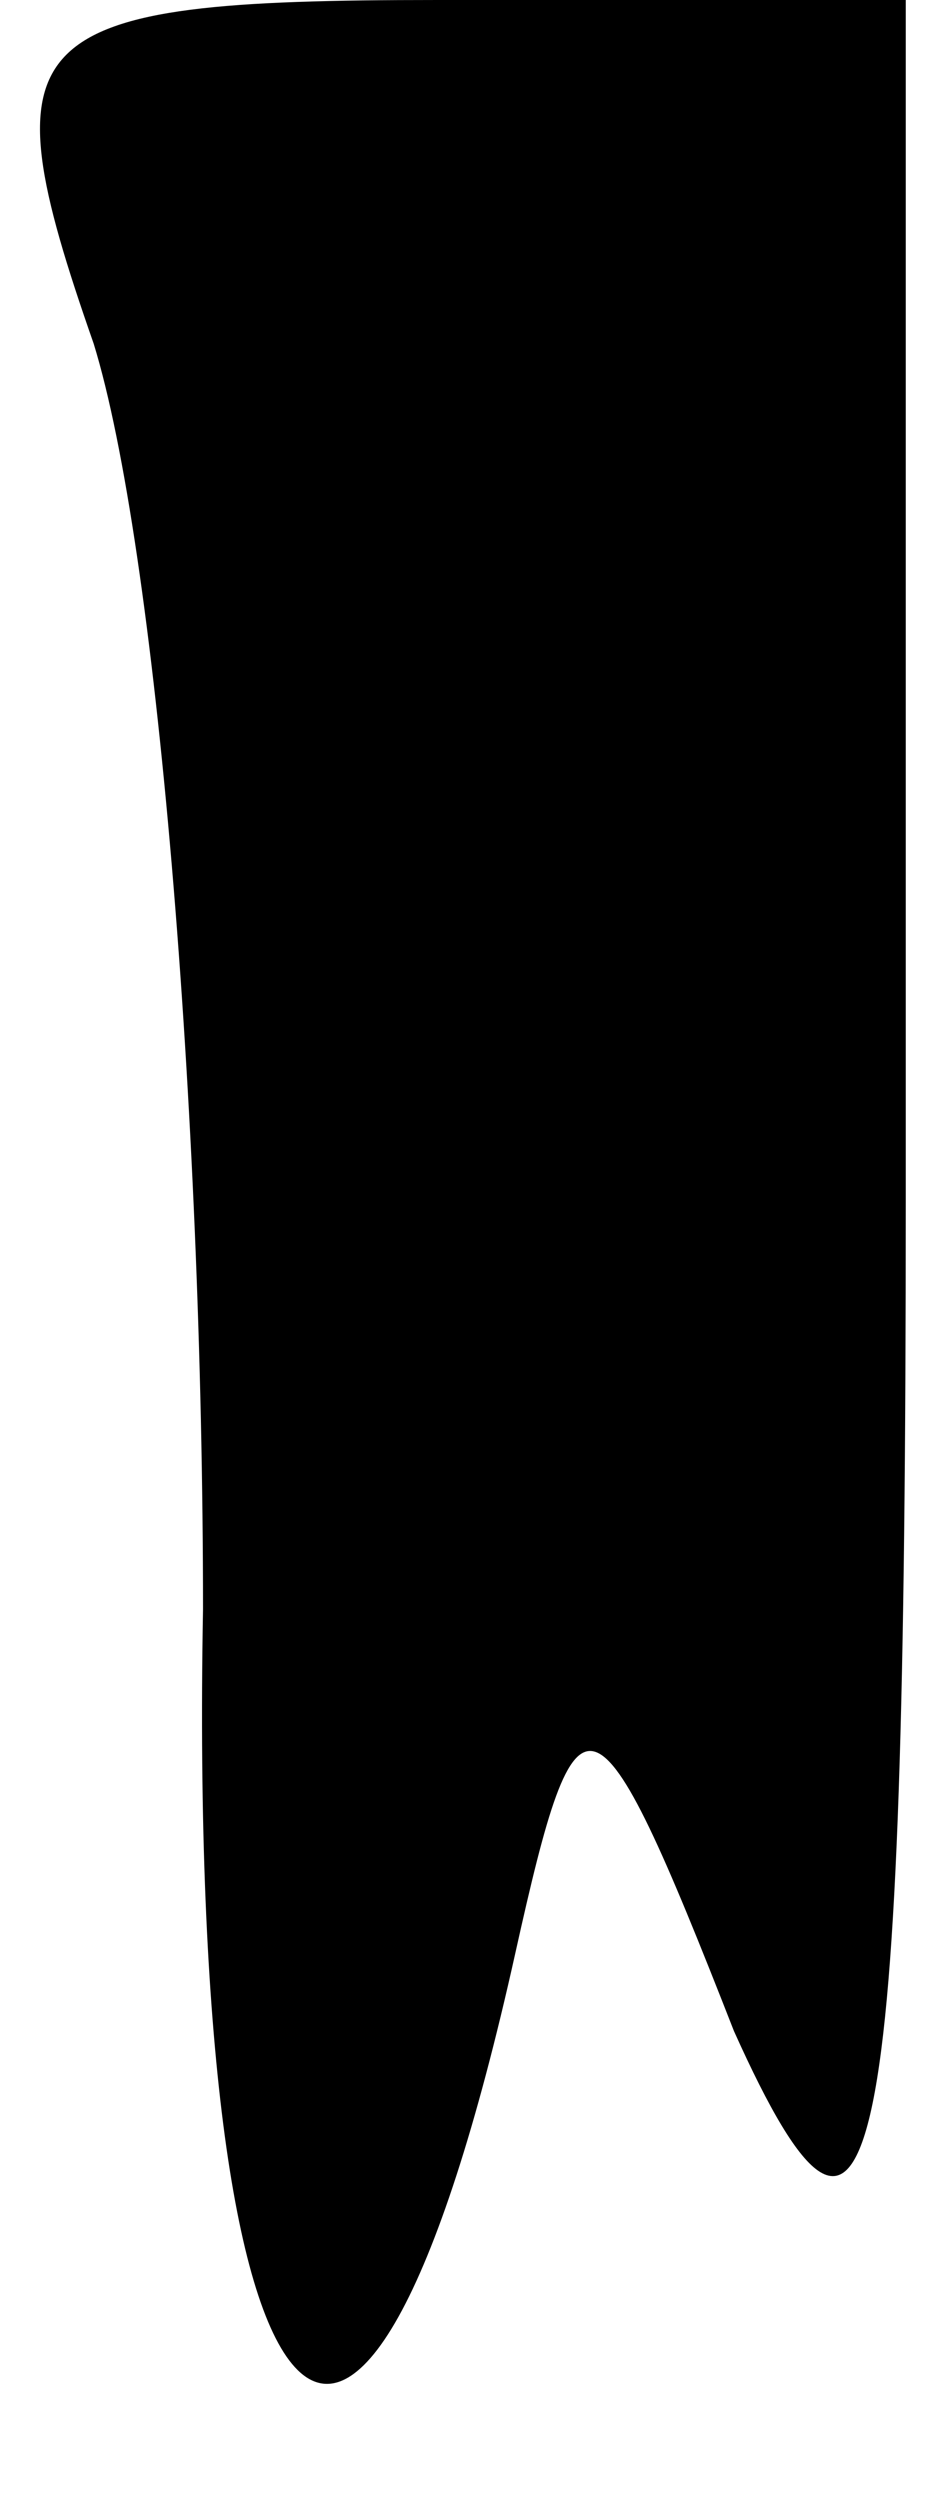 <?xml version="1.0" standalone="no"?>
<!DOCTYPE svg PUBLIC "-//W3C//DTD SVG 20010904//EN"
 "http://www.w3.org/TR/2001/REC-SVG-20010904/DTD/svg10.dtd">
<svg version="1.0" xmlns="http://www.w3.org/2000/svg"
 width="6pt" height="16pt" viewBox="0 0 6 16"
 preserveAspectRatio="xMidYMid meet">
<g transform="translate(0,16) scale(0.1,-0.1)"
fill="#000000" stroke="none">
<path fill="#000000" stroke="none" d="M6 138 c4 -13 7 -49 7 -81 -1 -55 10
-67 20 -22 4 18 5 18 14 -5 9 -20 11 -10 11 53 l0 77 -30 0 c-27 0 -29 -2 -22
-22z"/>
</g>
</svg>
